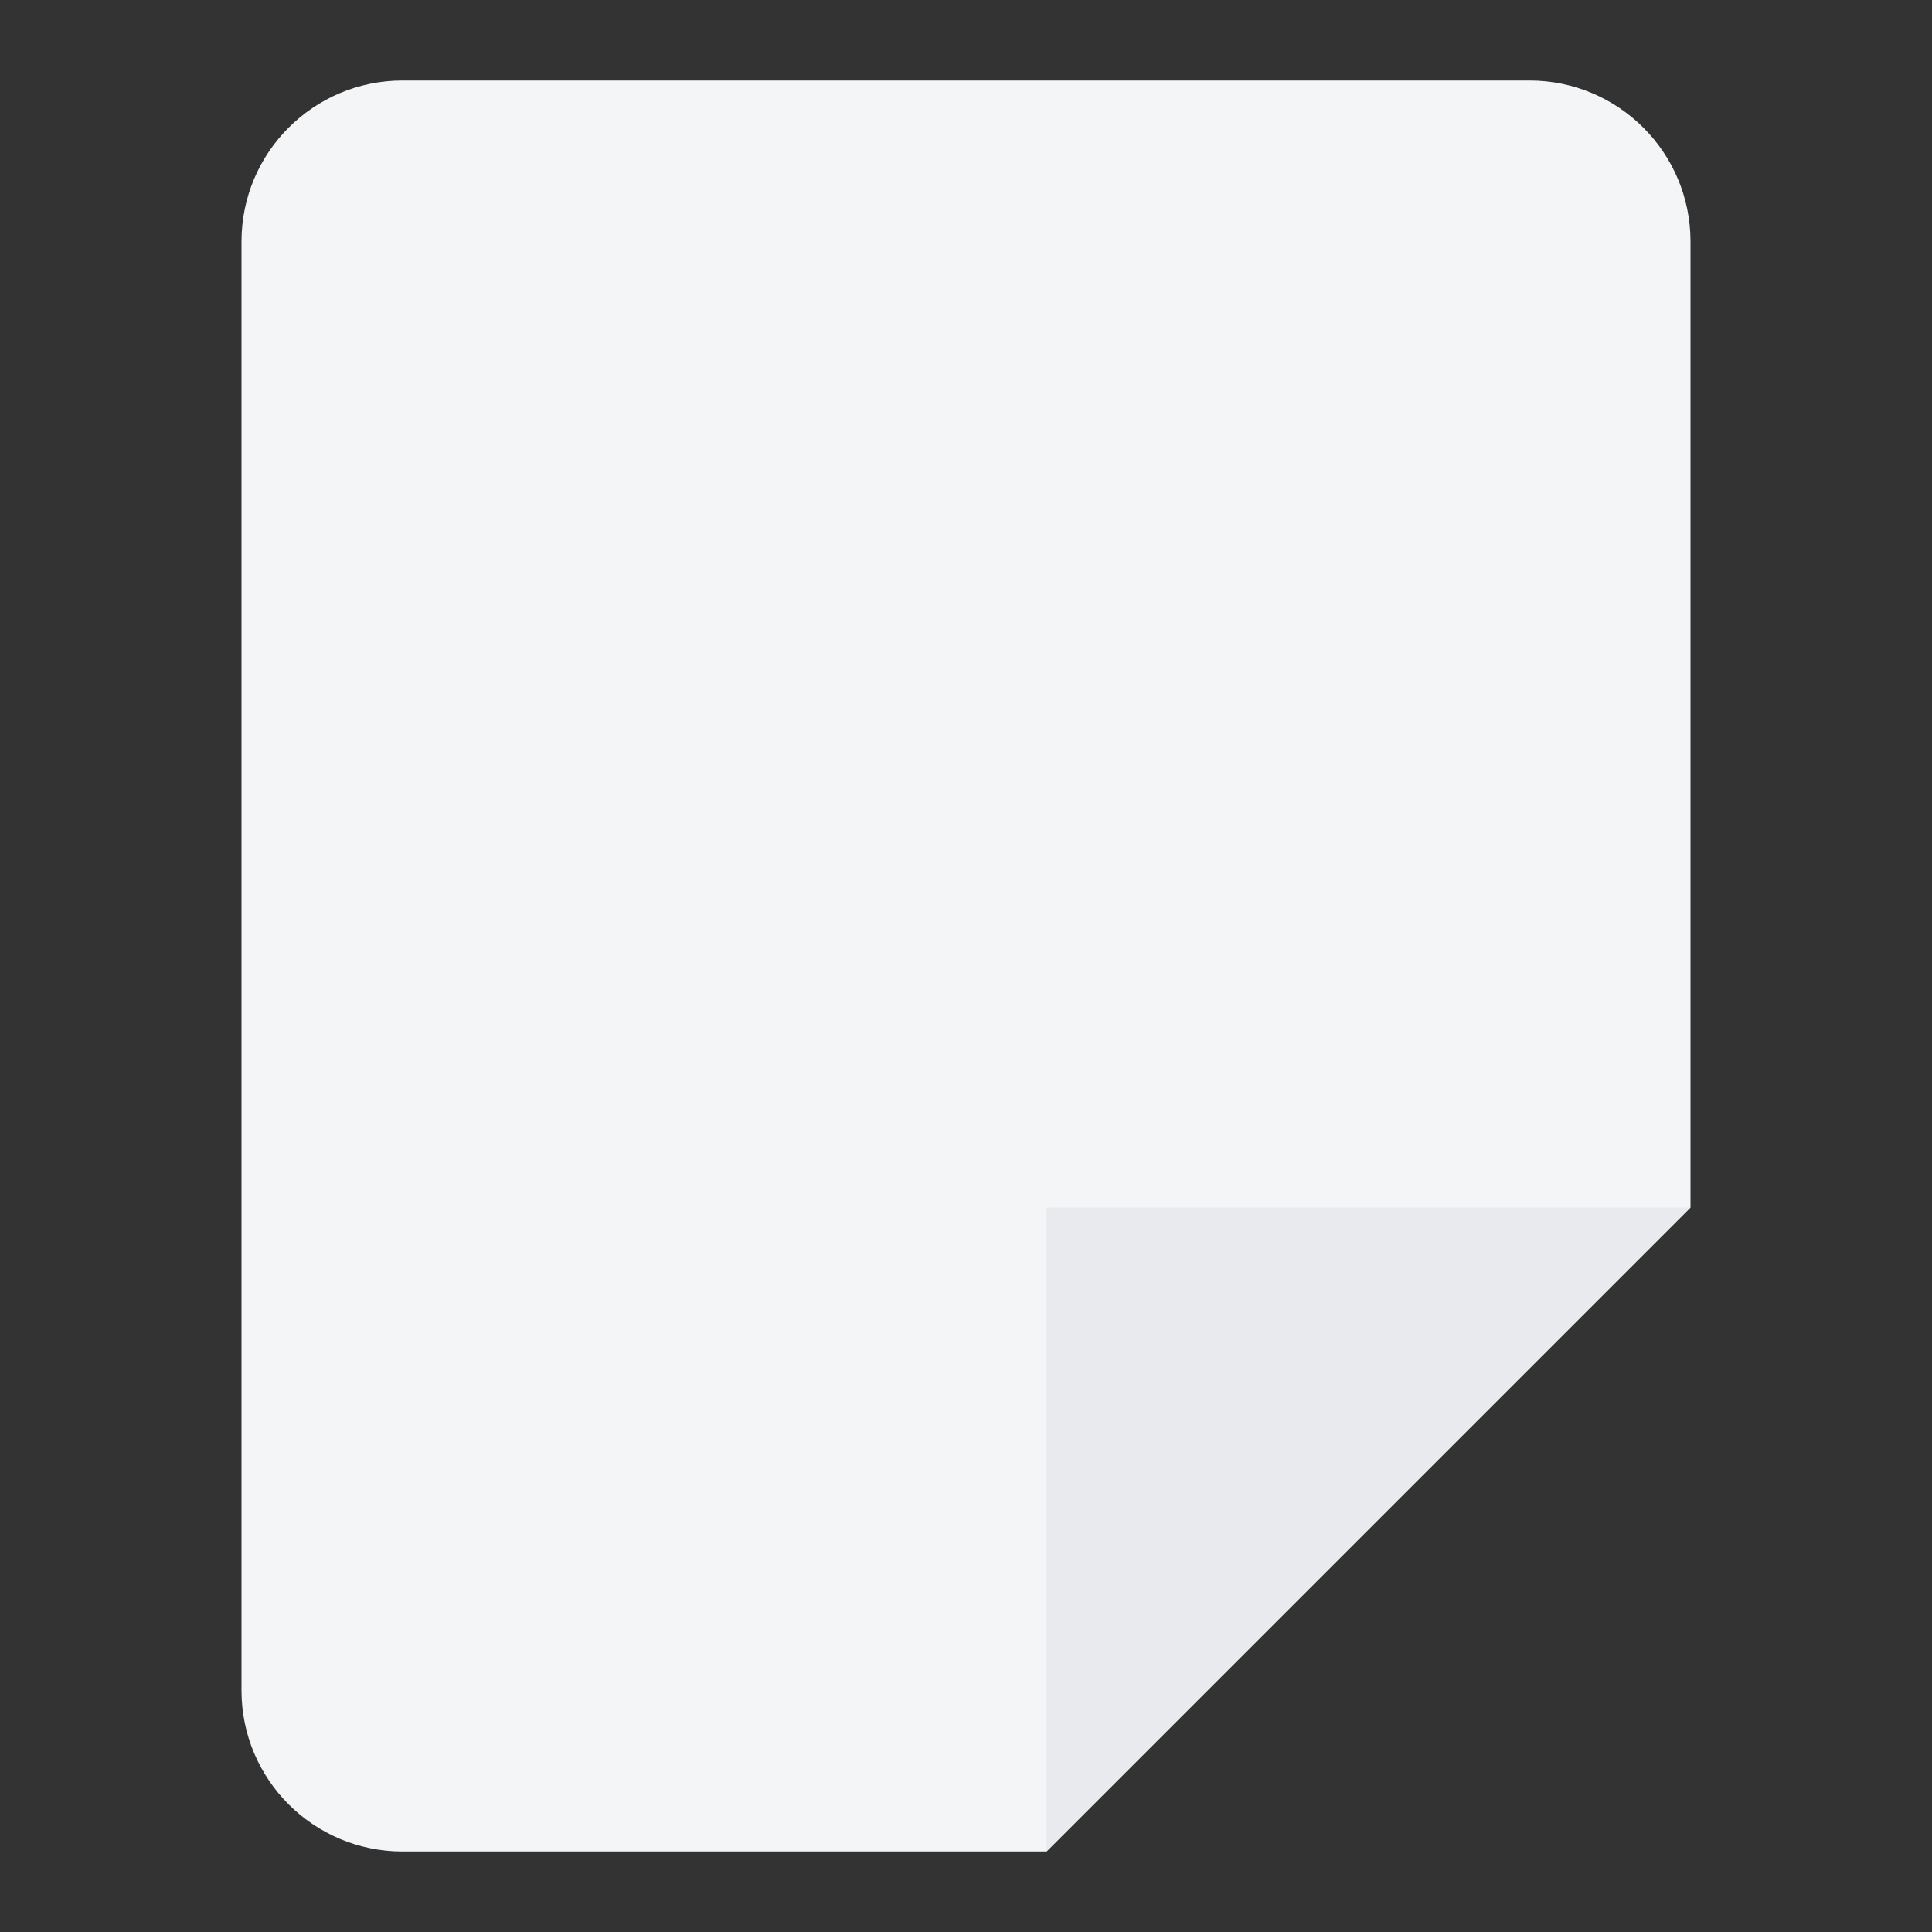 <svg width="24" height="24" viewBox="0 0 24 24" fill="none" xmlns="http://www.w3.org/2000/svg">
<rect x="0" y="0" width="24" height="24" fill="#333333" stroke="none"/>
<path d="M19 1H5C3.895 1 3 1.895 3 3V21C3 22.105 3.895 23 5 23H13L17 19L21 15V3C21 1.895 20.105 1 19 1Z" fill="#F3F5F6"/>
<path d="M21 15L13 23V15H21Z" fill="#E8EAED"/>
</svg>
